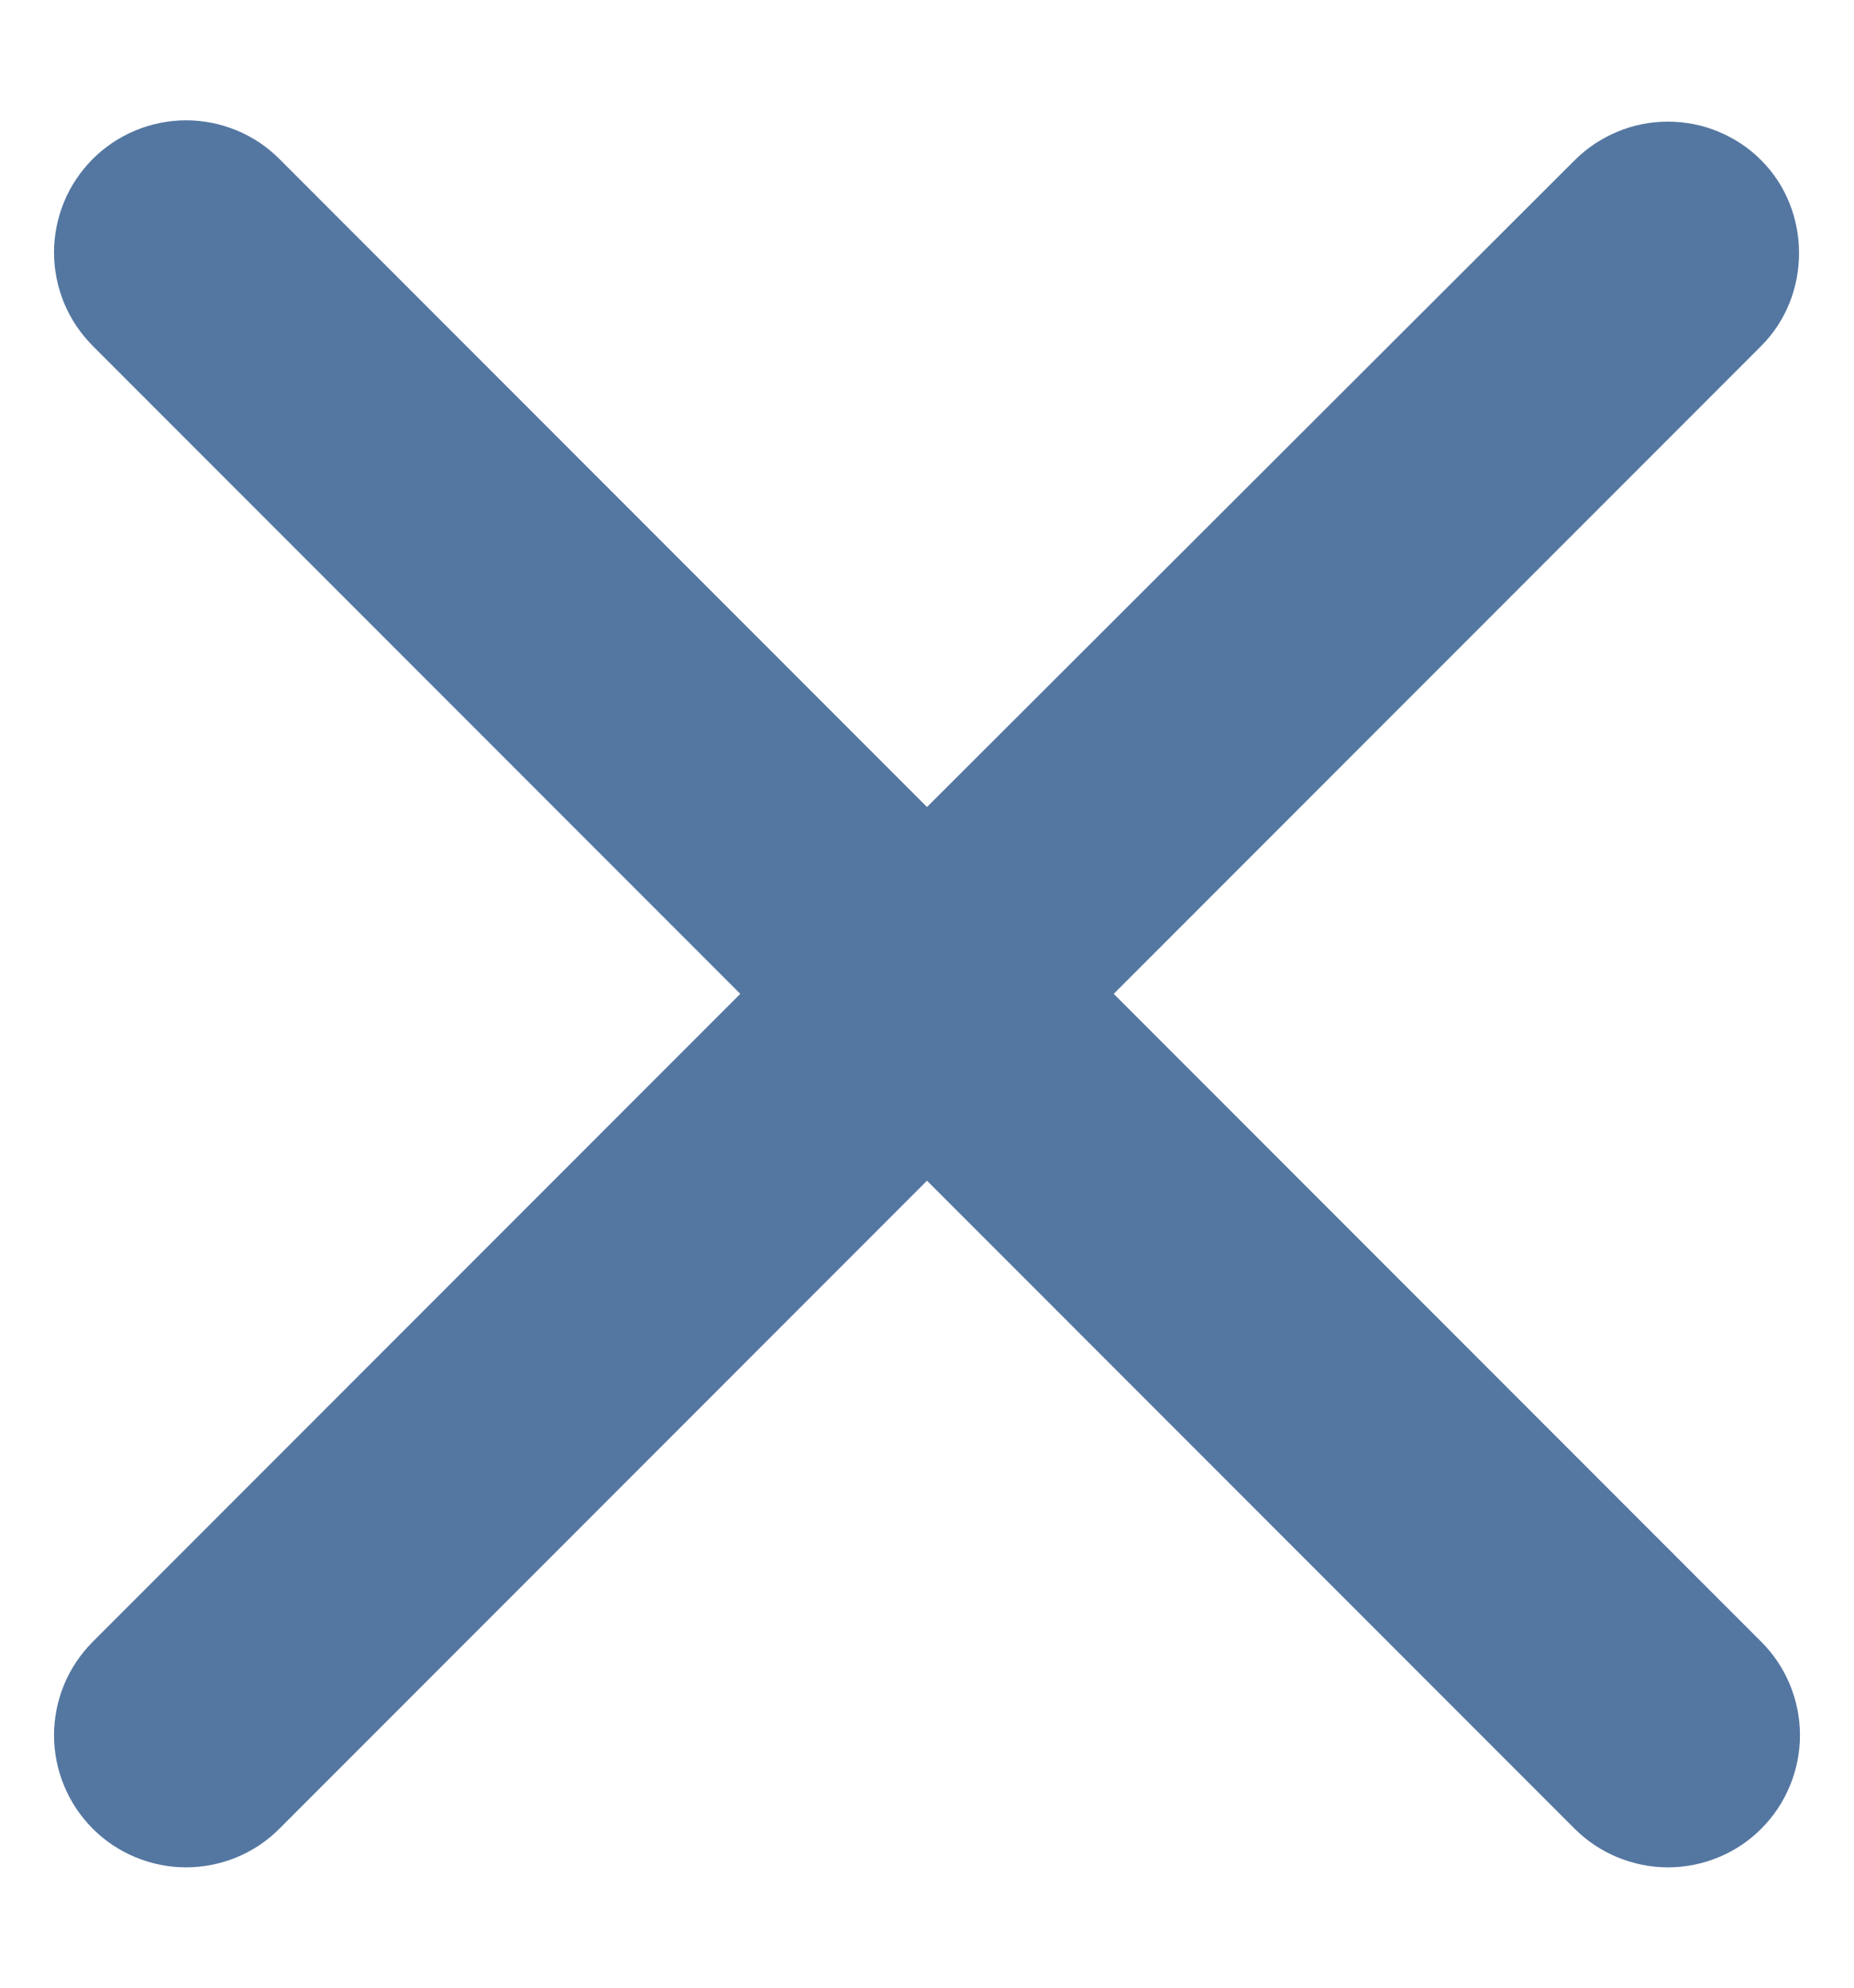<svg width="14" height="15" viewBox="0 0 14 15" fill="none" xmlns="http://www.w3.org/2000/svg">
<path d="M13.3 1.21C13.208 1.117 13.098 1.044 12.977 0.994C12.856 0.943 12.726 0.918 12.595 0.918C12.464 0.918 12.335 0.943 12.214 0.994C12.093 1.044 11.983 1.117 11.89 1.21L7 6.09L2.11 1.2C2.018 1.107 1.908 1.034 1.787 0.984C1.666 0.934 1.536 0.908 1.405 0.908C1.274 0.908 1.145 0.934 1.024 0.984C0.903 1.034 0.793 1.107 0.7 1.2C0.608 1.293 0.534 1.402 0.484 1.523C0.434 1.644 0.408 1.774 0.408 1.905C0.408 2.036 0.434 2.166 0.484 2.287C0.534 2.408 0.608 2.517 0.7 2.61L5.59 7.5L0.7 12.39C0.608 12.483 0.534 12.592 0.484 12.713C0.434 12.834 0.408 12.964 0.408 13.095C0.408 13.226 0.434 13.356 0.484 13.476C0.534 13.598 0.608 13.707 0.7 13.8C0.793 13.893 0.903 13.966 1.024 14.016C1.145 14.066 1.274 14.092 1.405 14.092C1.536 14.092 1.666 14.066 1.787 14.016C1.908 13.966 2.018 13.893 2.11 13.8L7 8.91L11.89 13.8C11.983 13.893 12.093 13.966 12.214 14.016C12.335 14.066 12.464 14.092 12.595 14.092C12.726 14.092 12.856 14.066 12.977 14.016C13.098 13.966 13.208 13.893 13.3 13.8C13.393 13.707 13.466 13.598 13.516 13.476C13.566 13.356 13.592 13.226 13.592 13.095C13.592 12.964 13.566 12.834 13.516 12.713C13.466 12.592 13.393 12.483 13.3 12.39L8.41 7.5L13.3 2.61C13.68 2.23 13.68 1.59 13.3 1.21Z" fill="#5477A1"/>
</svg>

